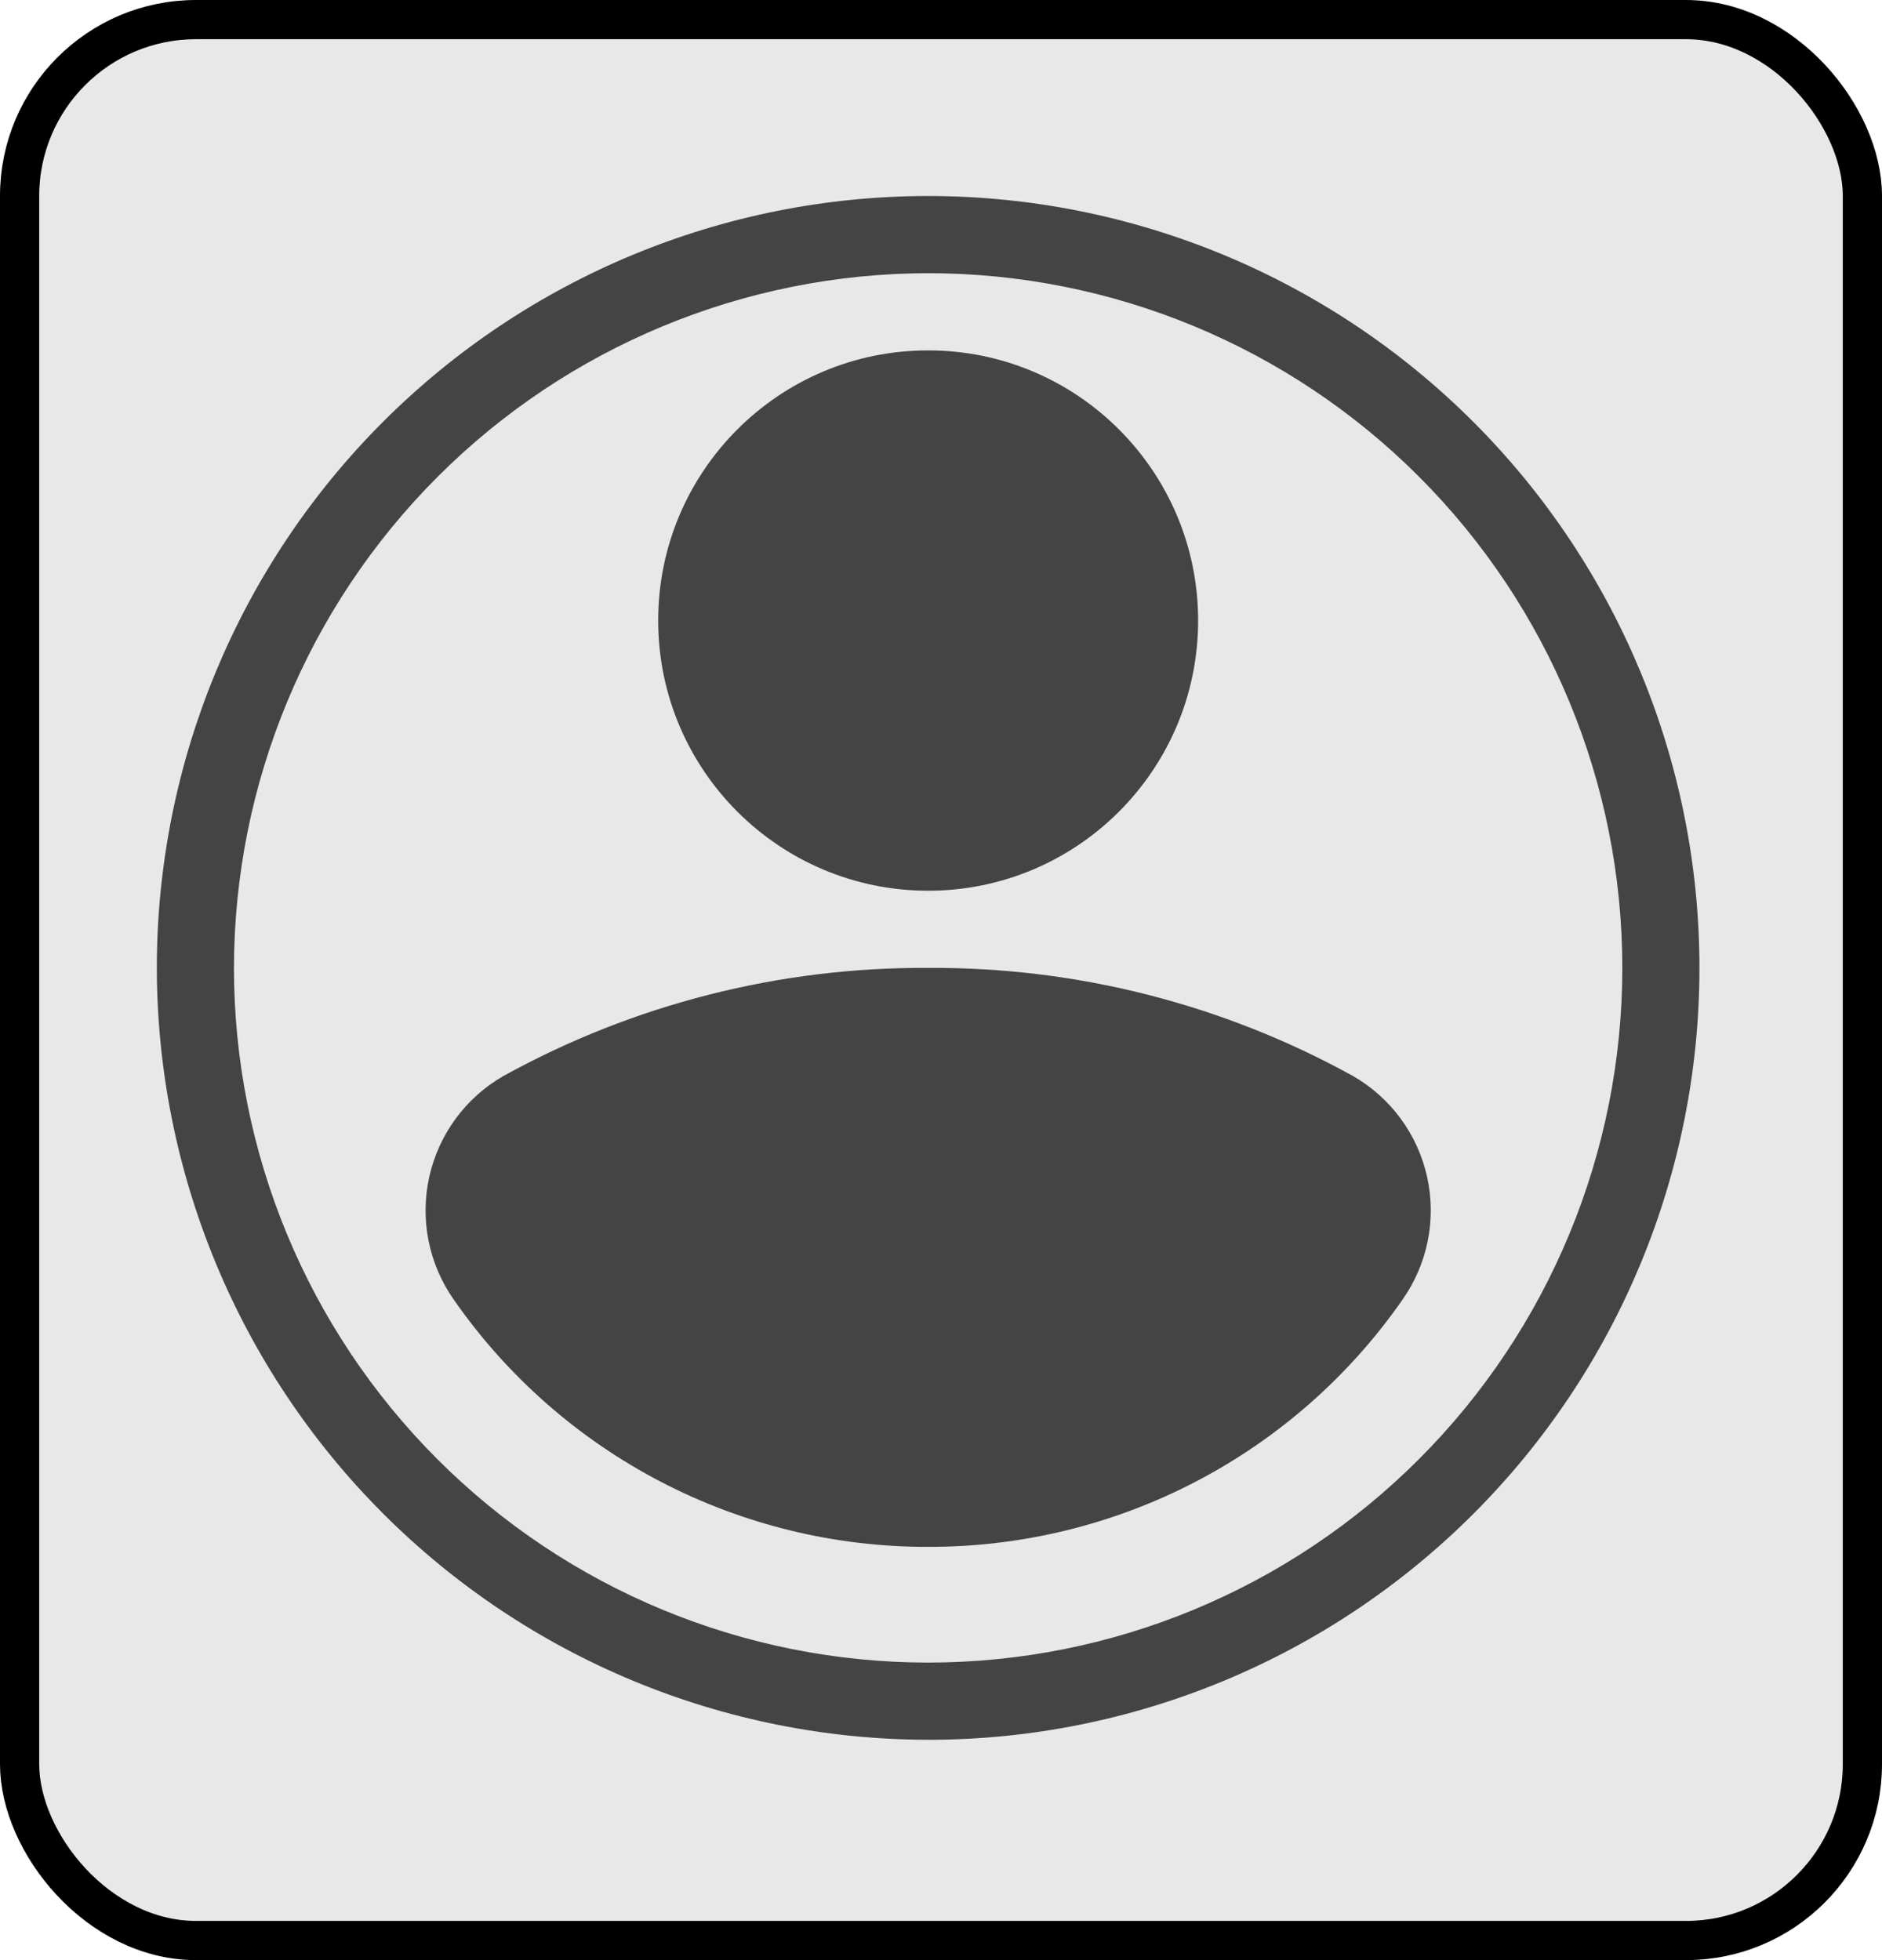 <svg width="48" height="50" viewBox="0 0 48 50" fill="none" xmlns="http://www.w3.org/2000/svg">
<rect x="0.5" y="0.5" width="47" height="49" rx="4.5" fill="#E8E8E8" stroke="black"/>
<path d="M23.672 44.38C28.889 44.38 33.893 42.305 37.582 38.612C41.272 34.92 43.344 29.912 43.344 24.69C43.344 19.468 41.272 14.46 37.582 10.767C33.893 7.074 28.889 5 23.672 5C18.455 5 13.451 7.074 9.762 10.767C6.072 14.46 4 19.468 4 24.69C4.006 29.91 6.08 34.915 9.768 38.606C13.456 42.297 18.456 44.373 23.672 44.379L23.672 44.38ZM23.672 6.969C28.368 6.969 32.871 8.836 36.191 12.159C39.512 15.482 41.377 19.99 41.377 24.69C41.377 29.389 39.512 33.897 36.191 37.22C32.871 40.543 28.367 42.41 23.672 42.41C18.977 42.41 14.473 40.543 11.153 37.22C7.832 33.897 5.967 29.389 5.967 24.69C5.973 19.991 7.84 15.487 11.159 12.165C14.478 8.843 18.978 6.974 23.672 6.969Z" fill="#444444"/>
<path d="M30.558 15.829C30.558 19.635 27.475 22.721 23.672 22.721C19.87 22.721 16.787 19.635 16.787 15.829C16.787 12.023 19.87 8.938 23.672 8.938C27.475 8.938 30.558 12.023 30.558 15.829Z" fill="#444444"/>
<path d="M23.672 39.458C26.046 39.463 28.385 38.894 30.491 37.798C32.597 36.701 34.406 35.111 35.764 33.162C36.408 32.253 36.639 31.114 36.399 30.025C36.159 28.936 35.471 28 34.505 27.446C31.189 25.615 27.459 24.666 23.673 24.69C19.886 24.667 16.156 25.616 12.84 27.447C11.874 28.001 11.187 28.938 10.947 30.026C10.707 31.115 10.938 32.254 11.581 33.163C12.939 35.112 14.748 36.702 16.854 37.798C18.96 38.894 21.299 39.464 23.673 39.458H23.672Z" fill="#444444"/>
</svg>

